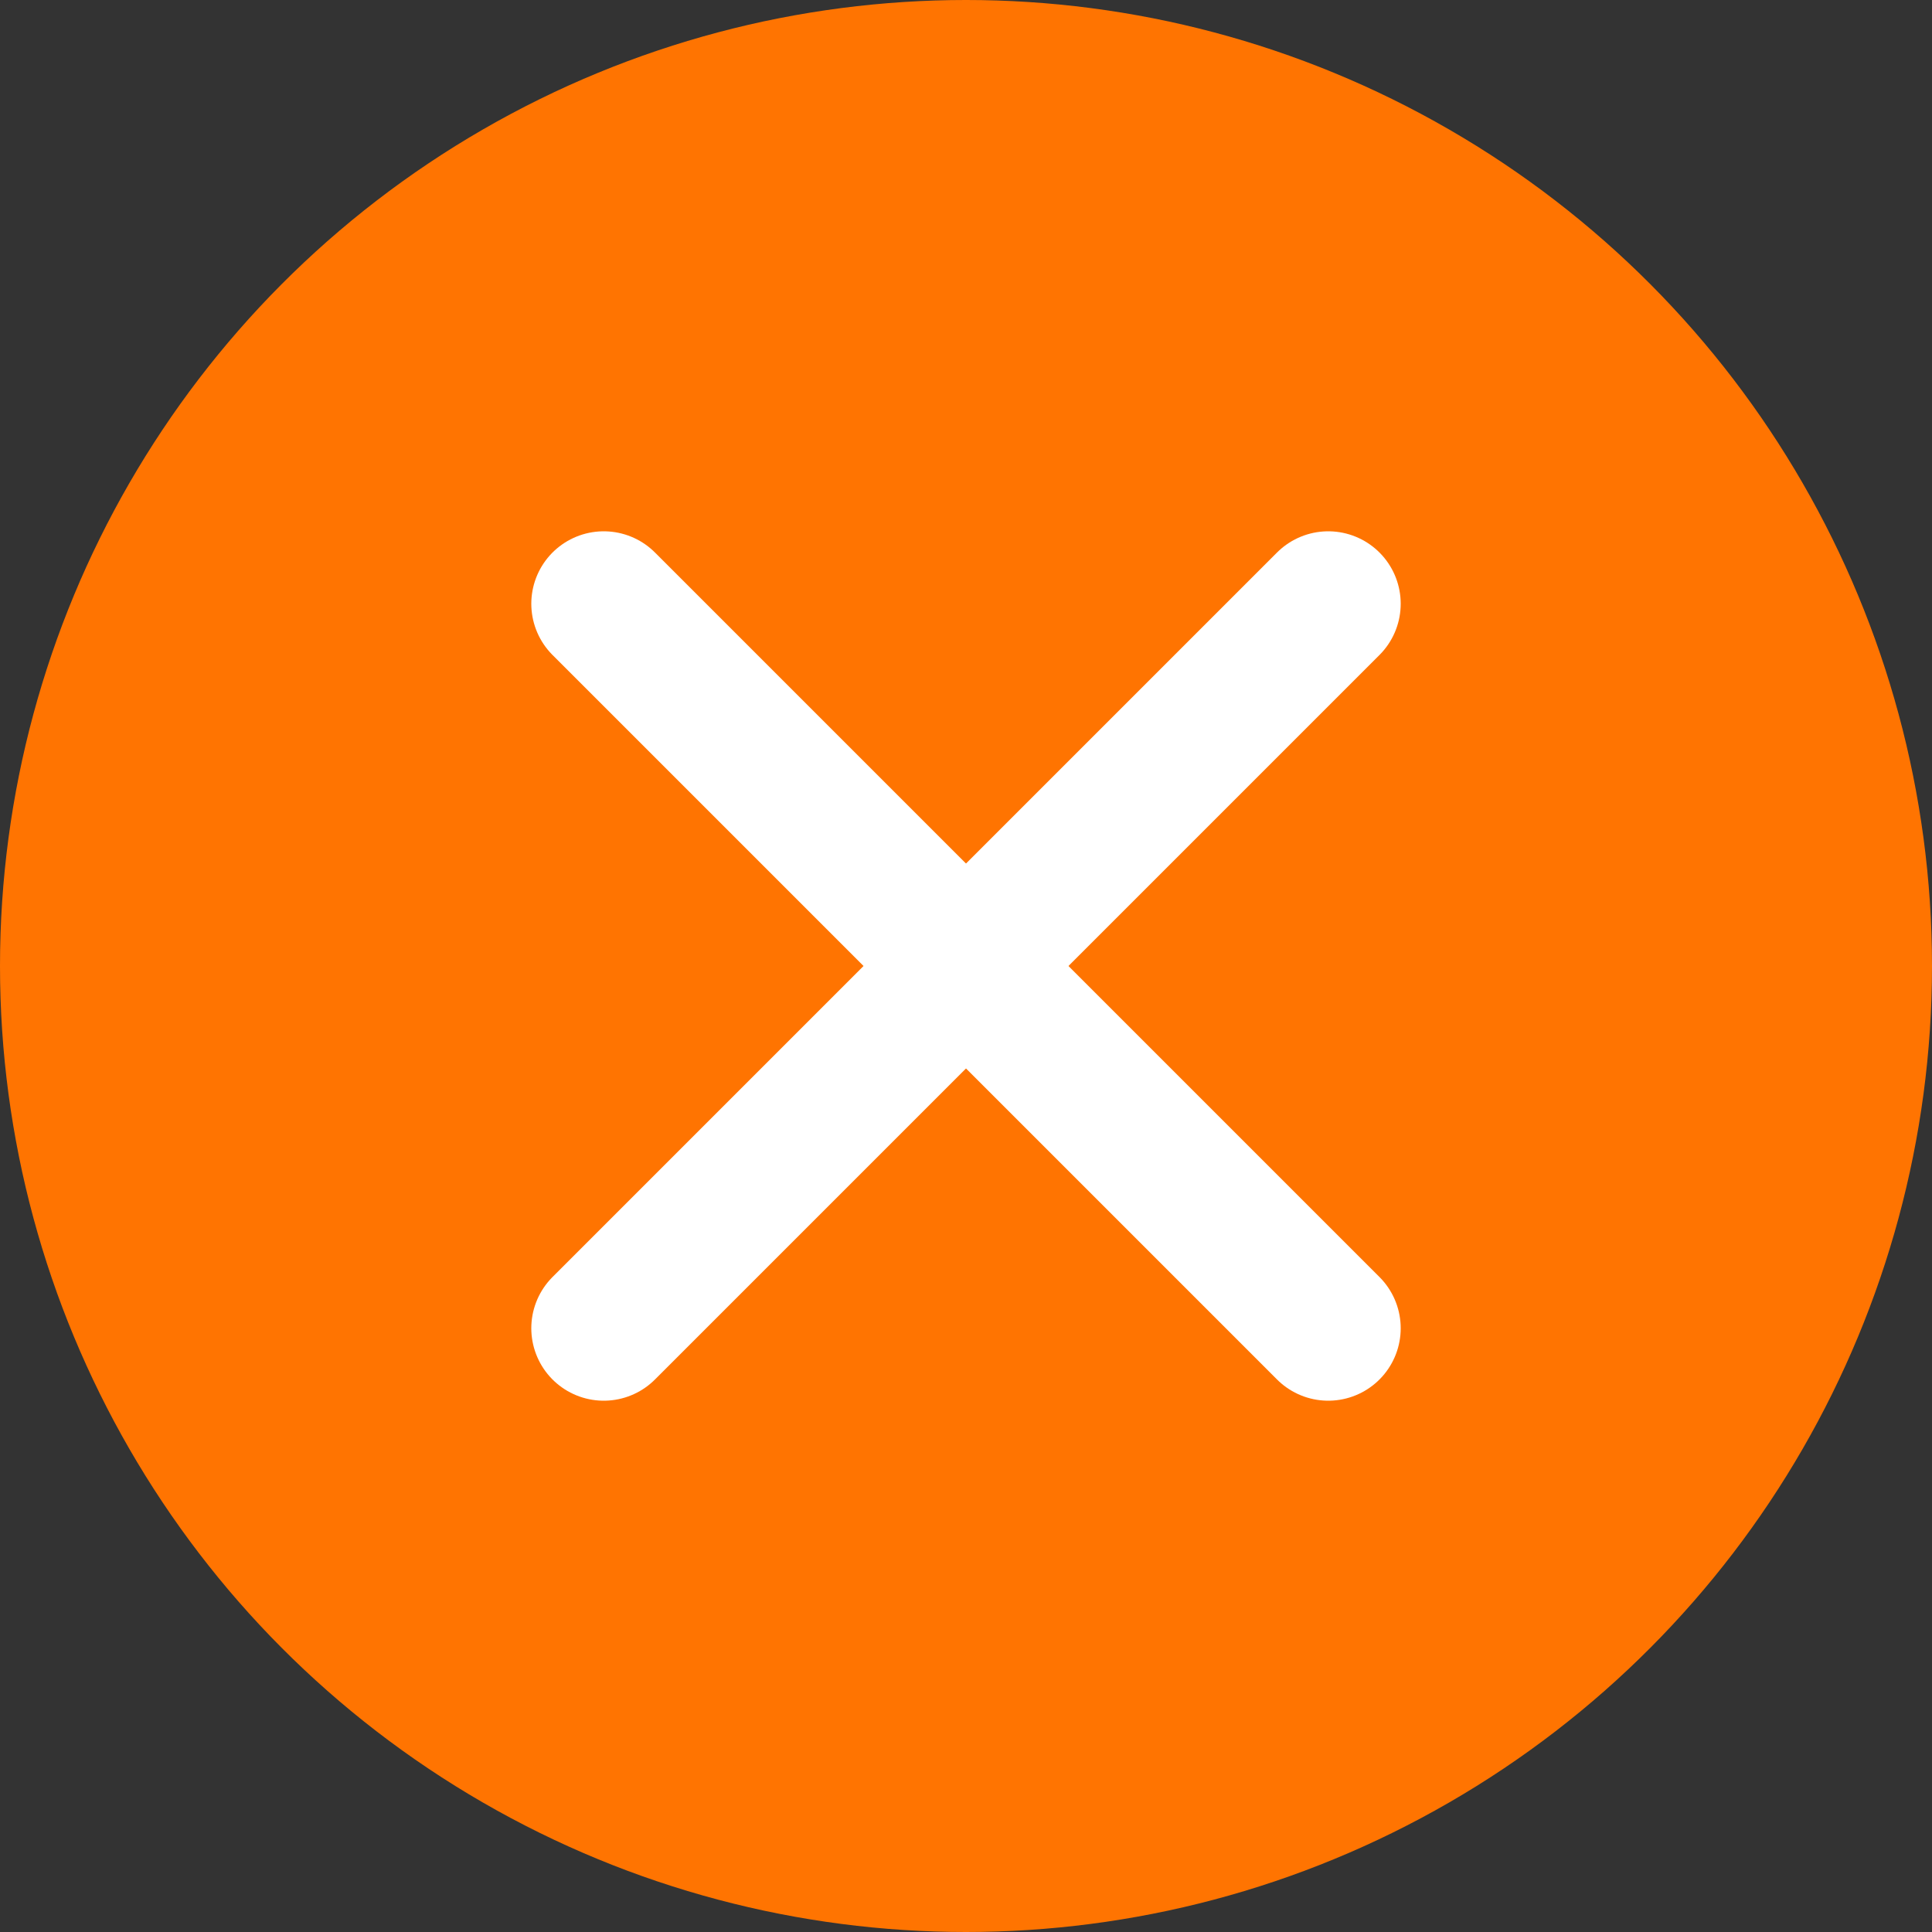 <svg width="20" height="20" viewBox="0 0 20 20" fill="none" xmlns="http://www.w3.org/2000/svg">
    <rect x="0" y="0" width="20" height="20" fill="#333333" stroke="none"/>
    <circle cx="10" cy="10" r="10" fill="#FF7401"/>
    <path d="M13.75 6.25L10 10" stroke="white" stroke-width="1.5" stroke-linecap="round" stroke-linejoin="round"/>
    <path d="M13.75 13.75L10 10" stroke="white" stroke-width="1.5" stroke-linecap="round" stroke-linejoin="round"/>
    <path d="M6.25 6.25L10 10" stroke="white" stroke-width="1.5" stroke-linecap="round" stroke-linejoin="round"/>
    <path d="M6.25 13.75L10 10" stroke="white" stroke-width="1.5" stroke-linecap="round" stroke-linejoin="round"/>
    </svg>
    